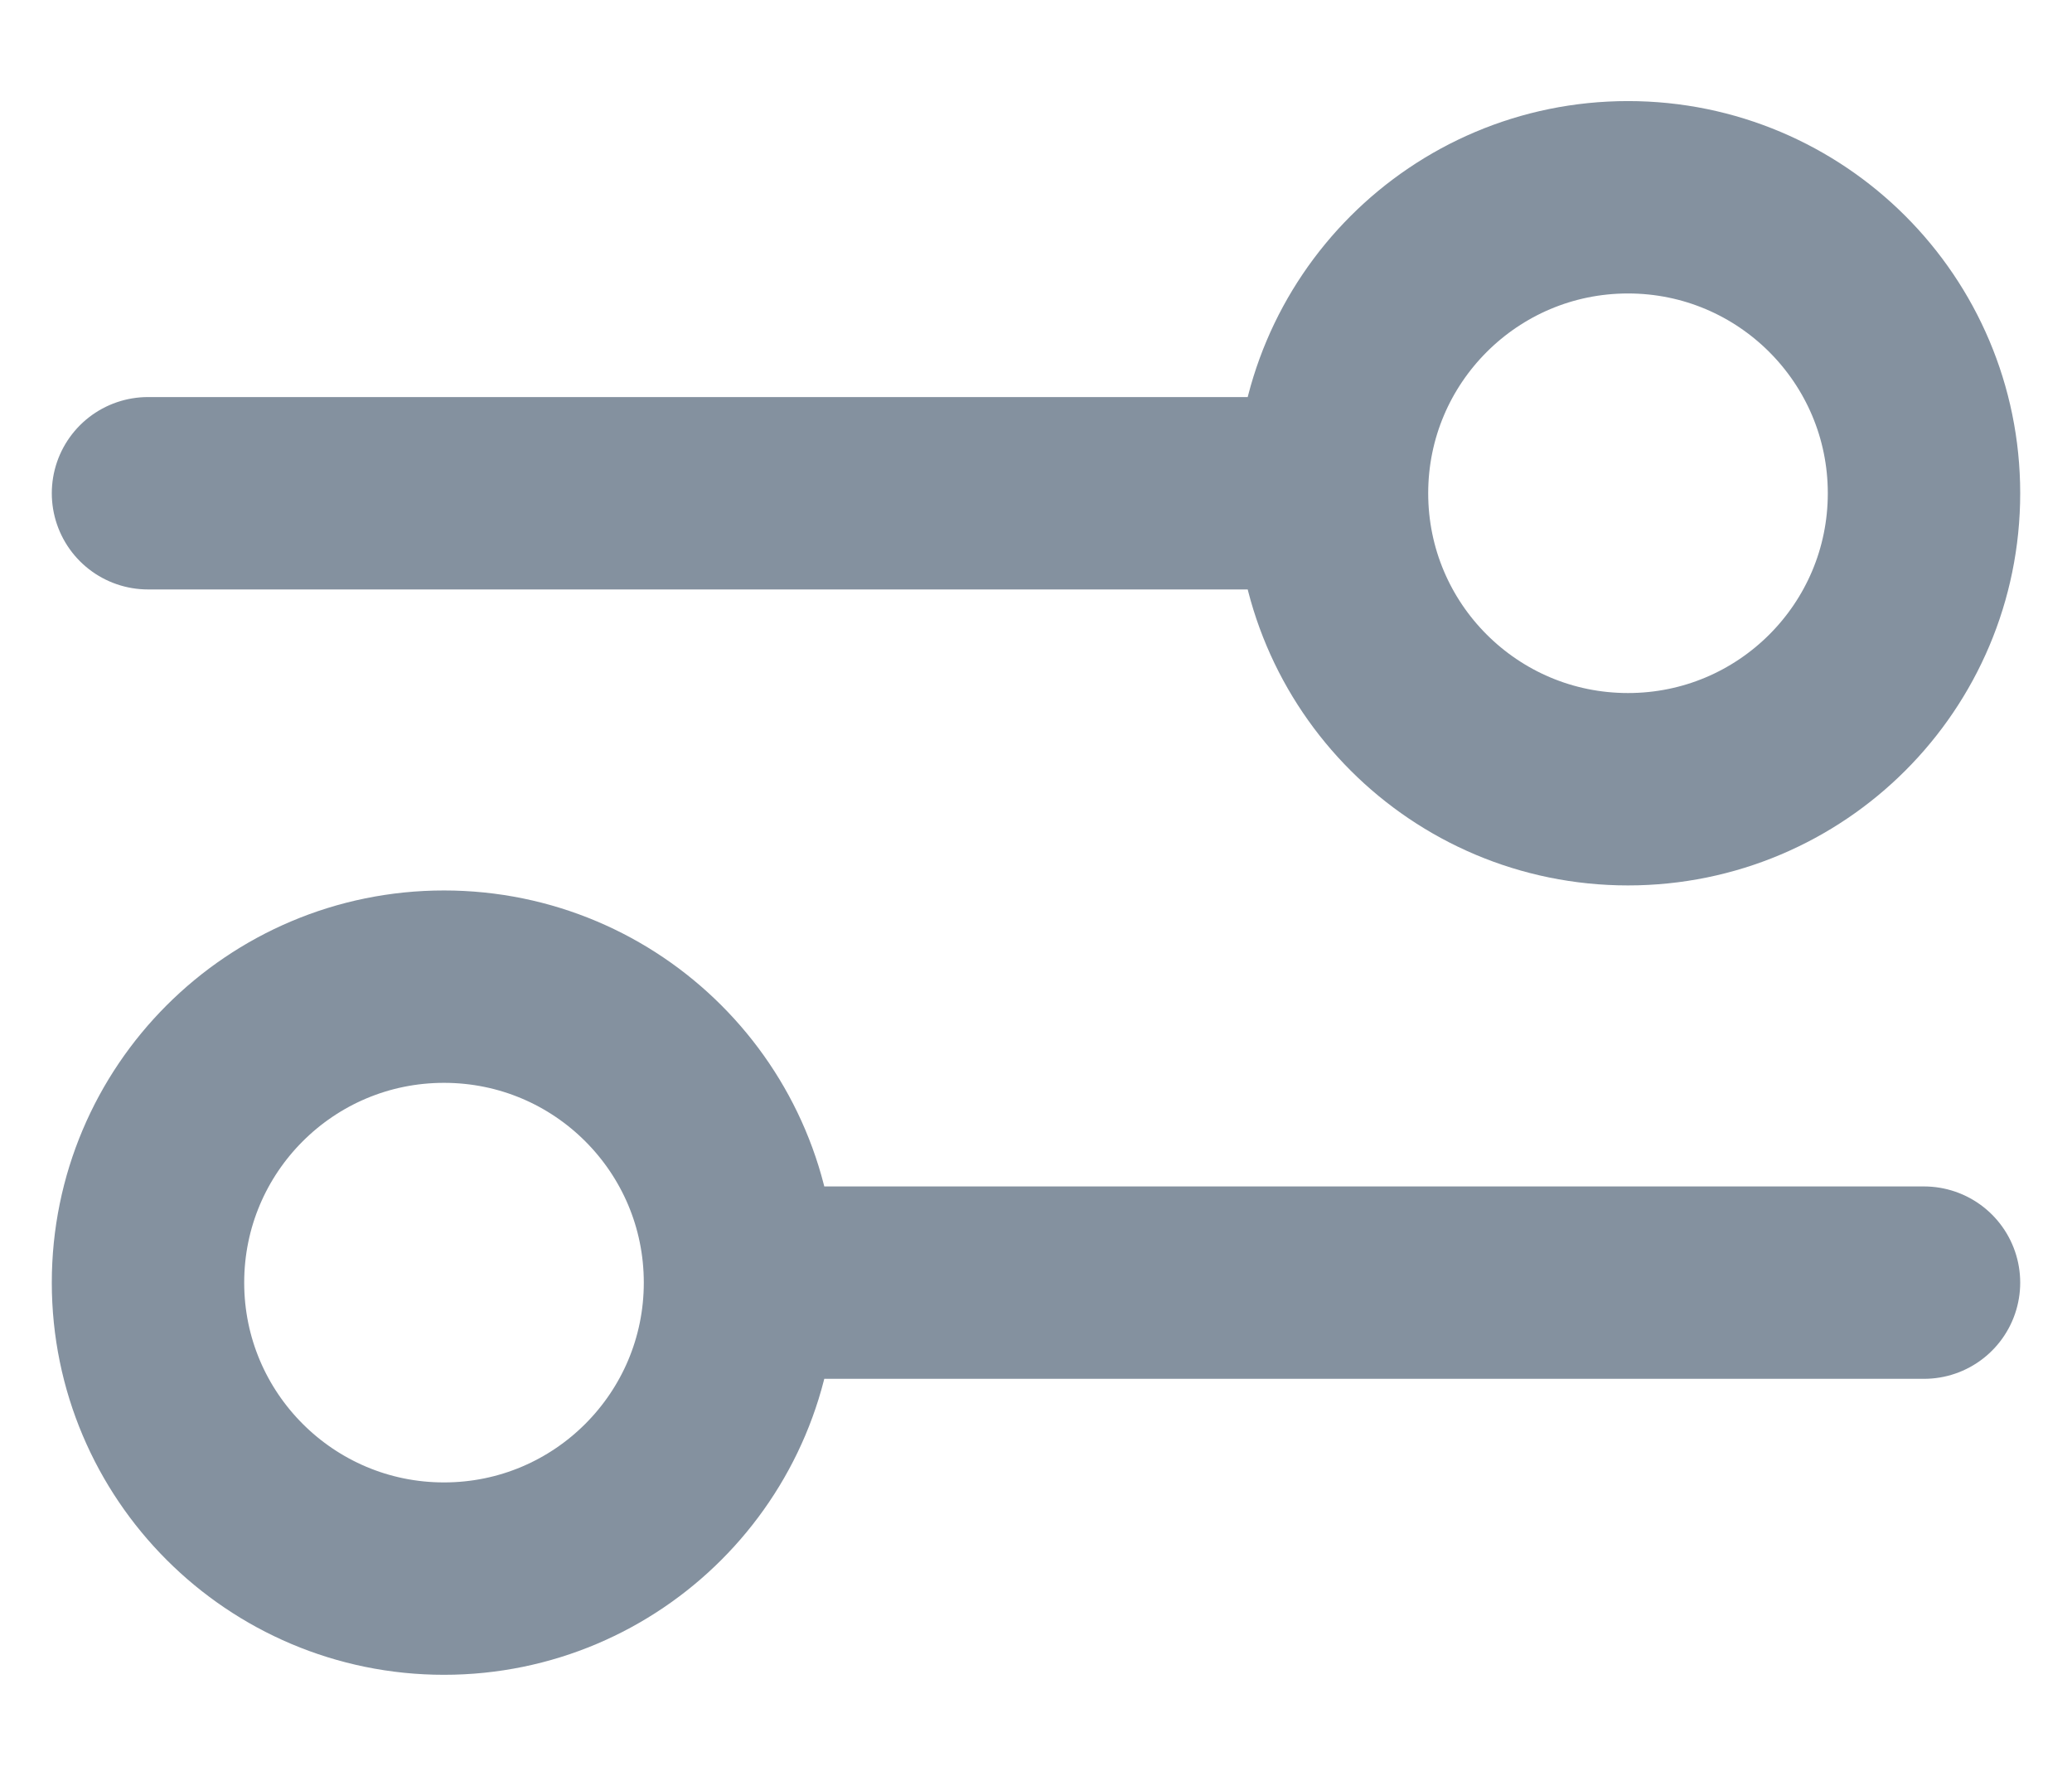 <svg width="14" height="12" viewBox="0 0 14 12" fill="none" xmlns="http://www.w3.org/2000/svg">
<path d="M1 3.333L9 3.333M9 3.333C9 4.438 9.895 5.333 11 5.333C12.105 5.333 13 4.438 13 3.333C13 2.229 12.105 1.333 11 1.333C9.895 1.333 9 2.229 9 3.333ZM5 8.667L13 8.667M5 8.667C5 9.771 4.105 10.667 3 10.667C1.895 10.667 1 9.771 1 8.667C1 7.562 1.895 6.667 3 6.667C4.105 6.667 5 7.562 5 8.667Z" stroke="#84919F" stroke-width="1.3" stroke-linecap="round" stroke-linejoin="round"/>
</svg>
